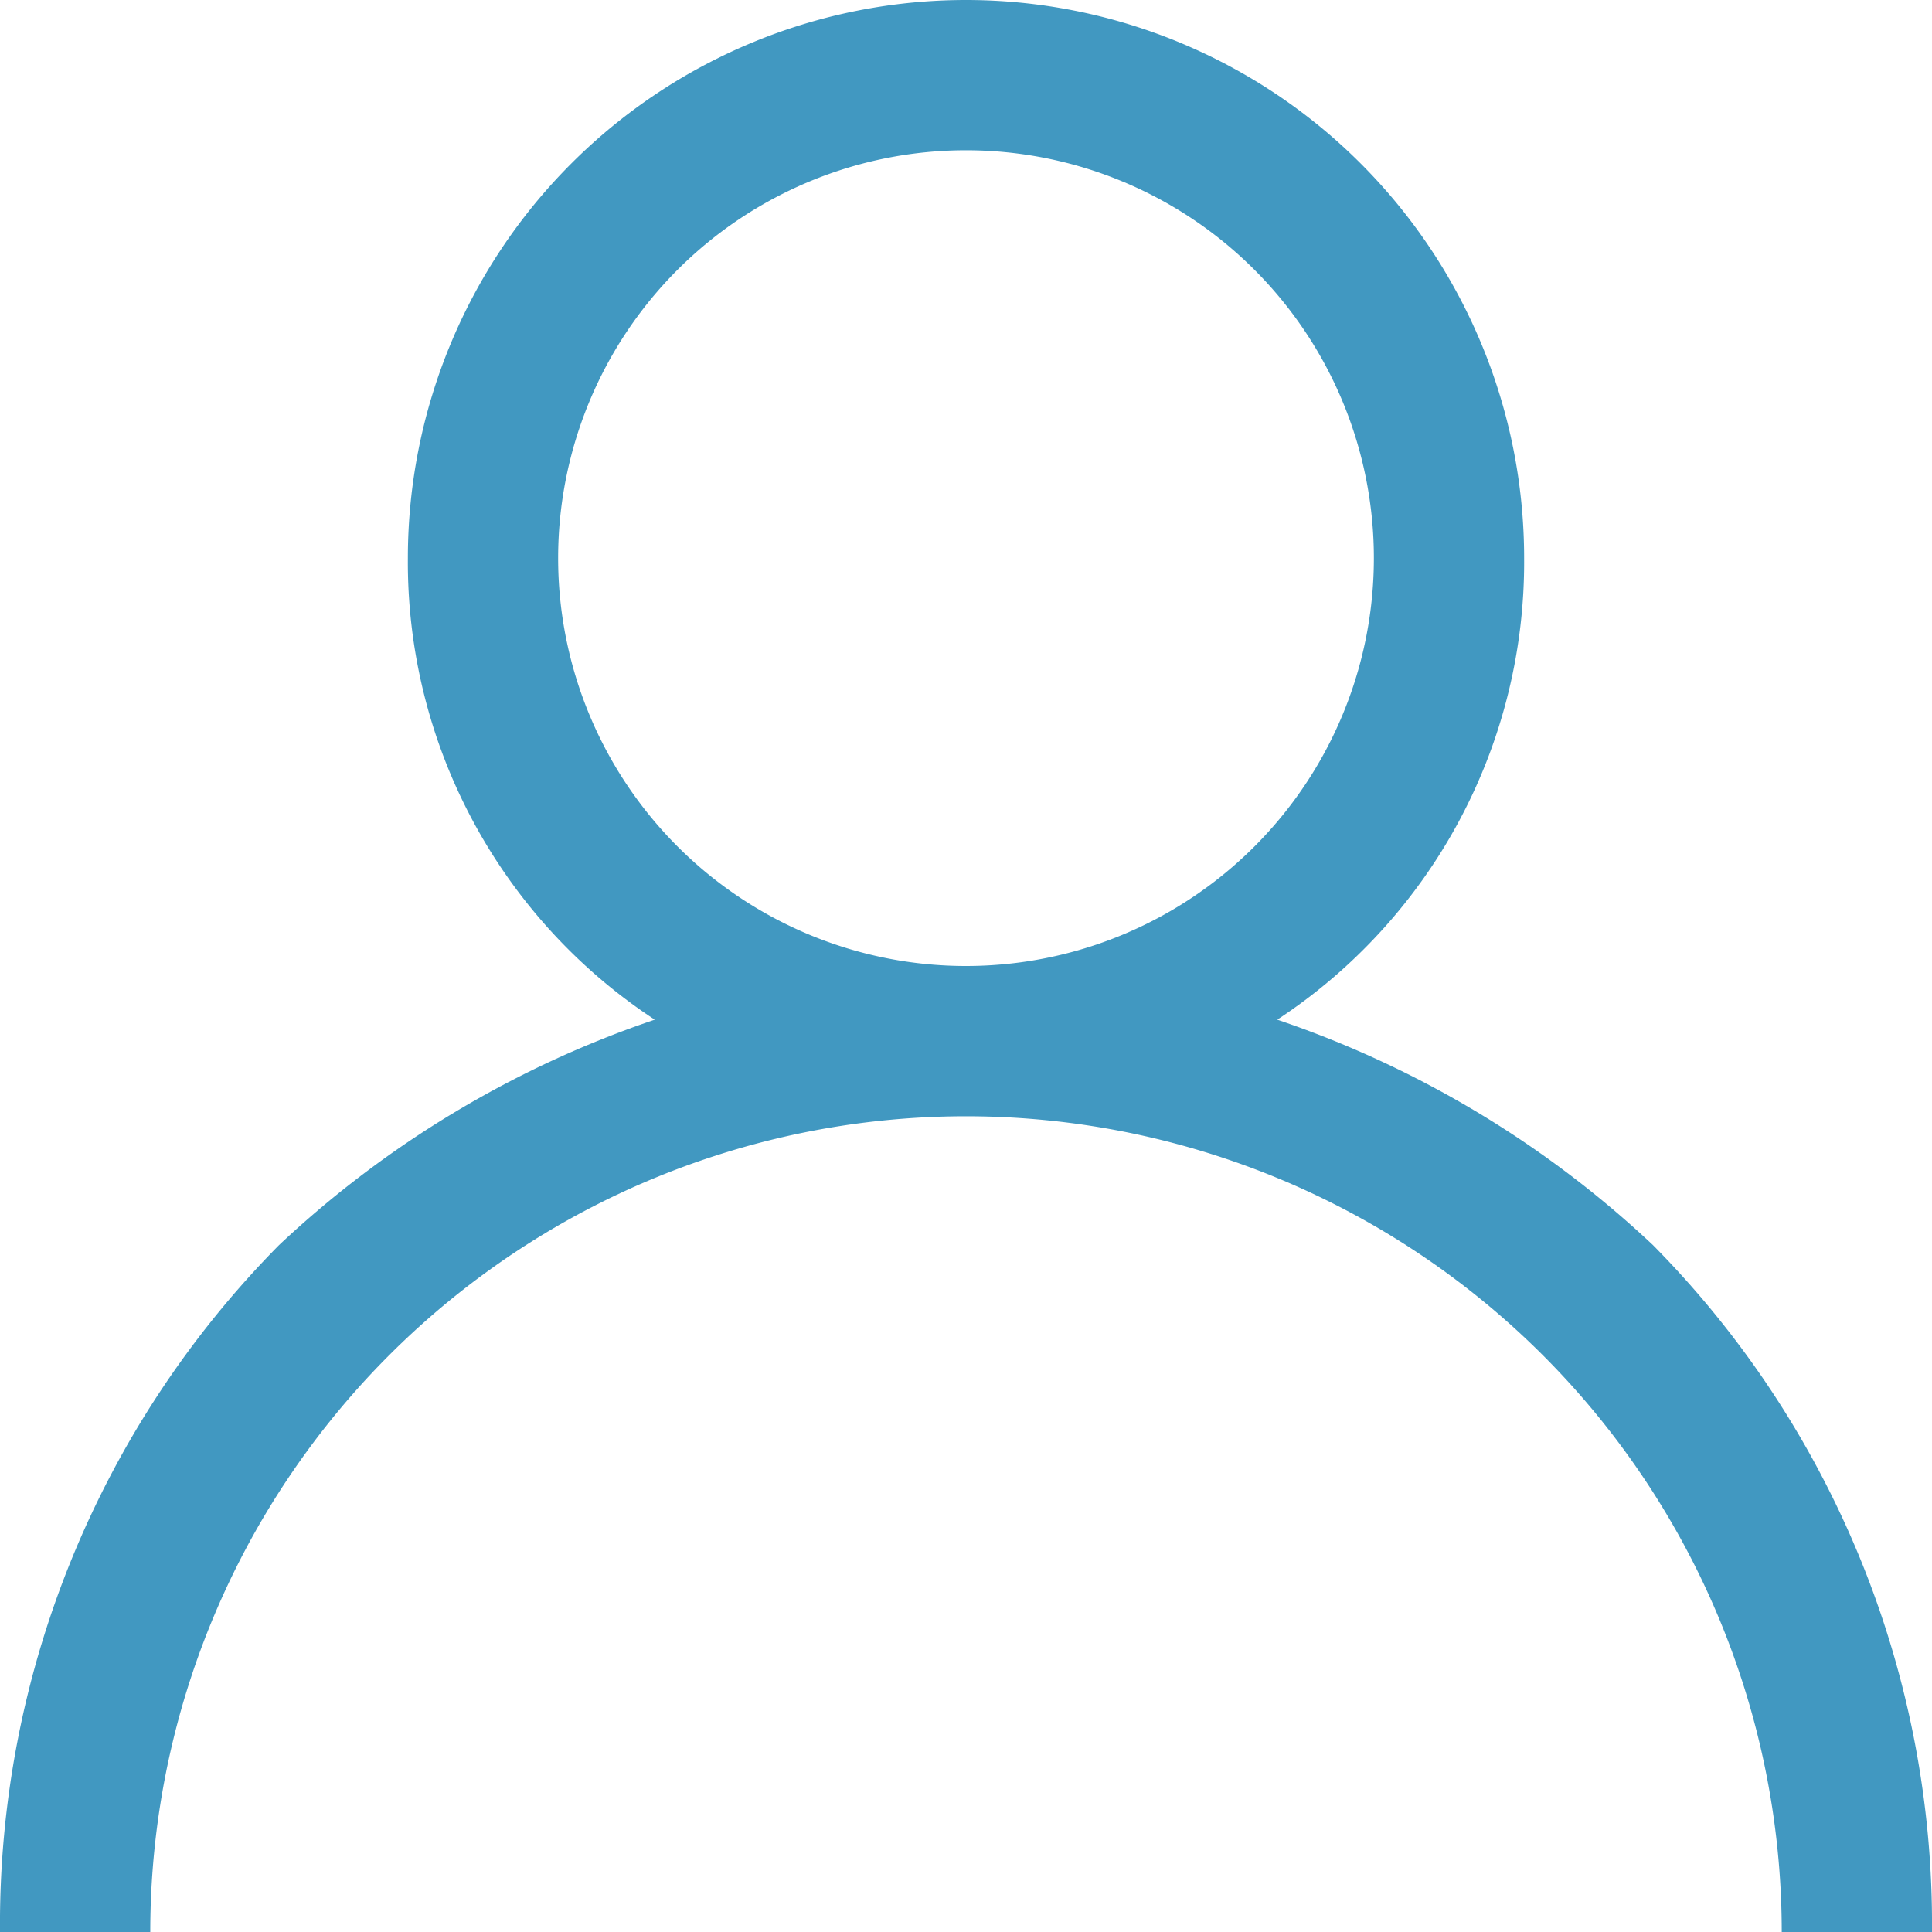 <svg id="Layer_1" data-name="Layer 1" xmlns="http://www.w3.org/2000/svg" width="18" height="18" viewBox="0 0 18 18">
  <defs>
    <style>
      .cls-1 {
        fill: #4198c1;
      }
    </style>
  </defs>
  <title>username</title>
  <path class="cls-1" d="M19.4,15.6a9.6,9.6,0,0,0-3.5-2.1,5.1,5.1,0,0,0,2.3-4.3,5.2,5.2,0,0,0-10.4,0,5.1,5.1,0,0,0,2.3,4.3,9.6,9.6,0,0,0-3.5,2.1A9,9,0,0,0,4,22H5.4a7.6,7.6,0,0,1,15.2,0H22A9,9,0,0,0,19.4,15.6ZM13,13a3.8,3.8,0,1,1,3.8-3.8A3.8,3.8,0,0,1,13,13Z" transform="translate(-4 -4)"/>
</svg>
